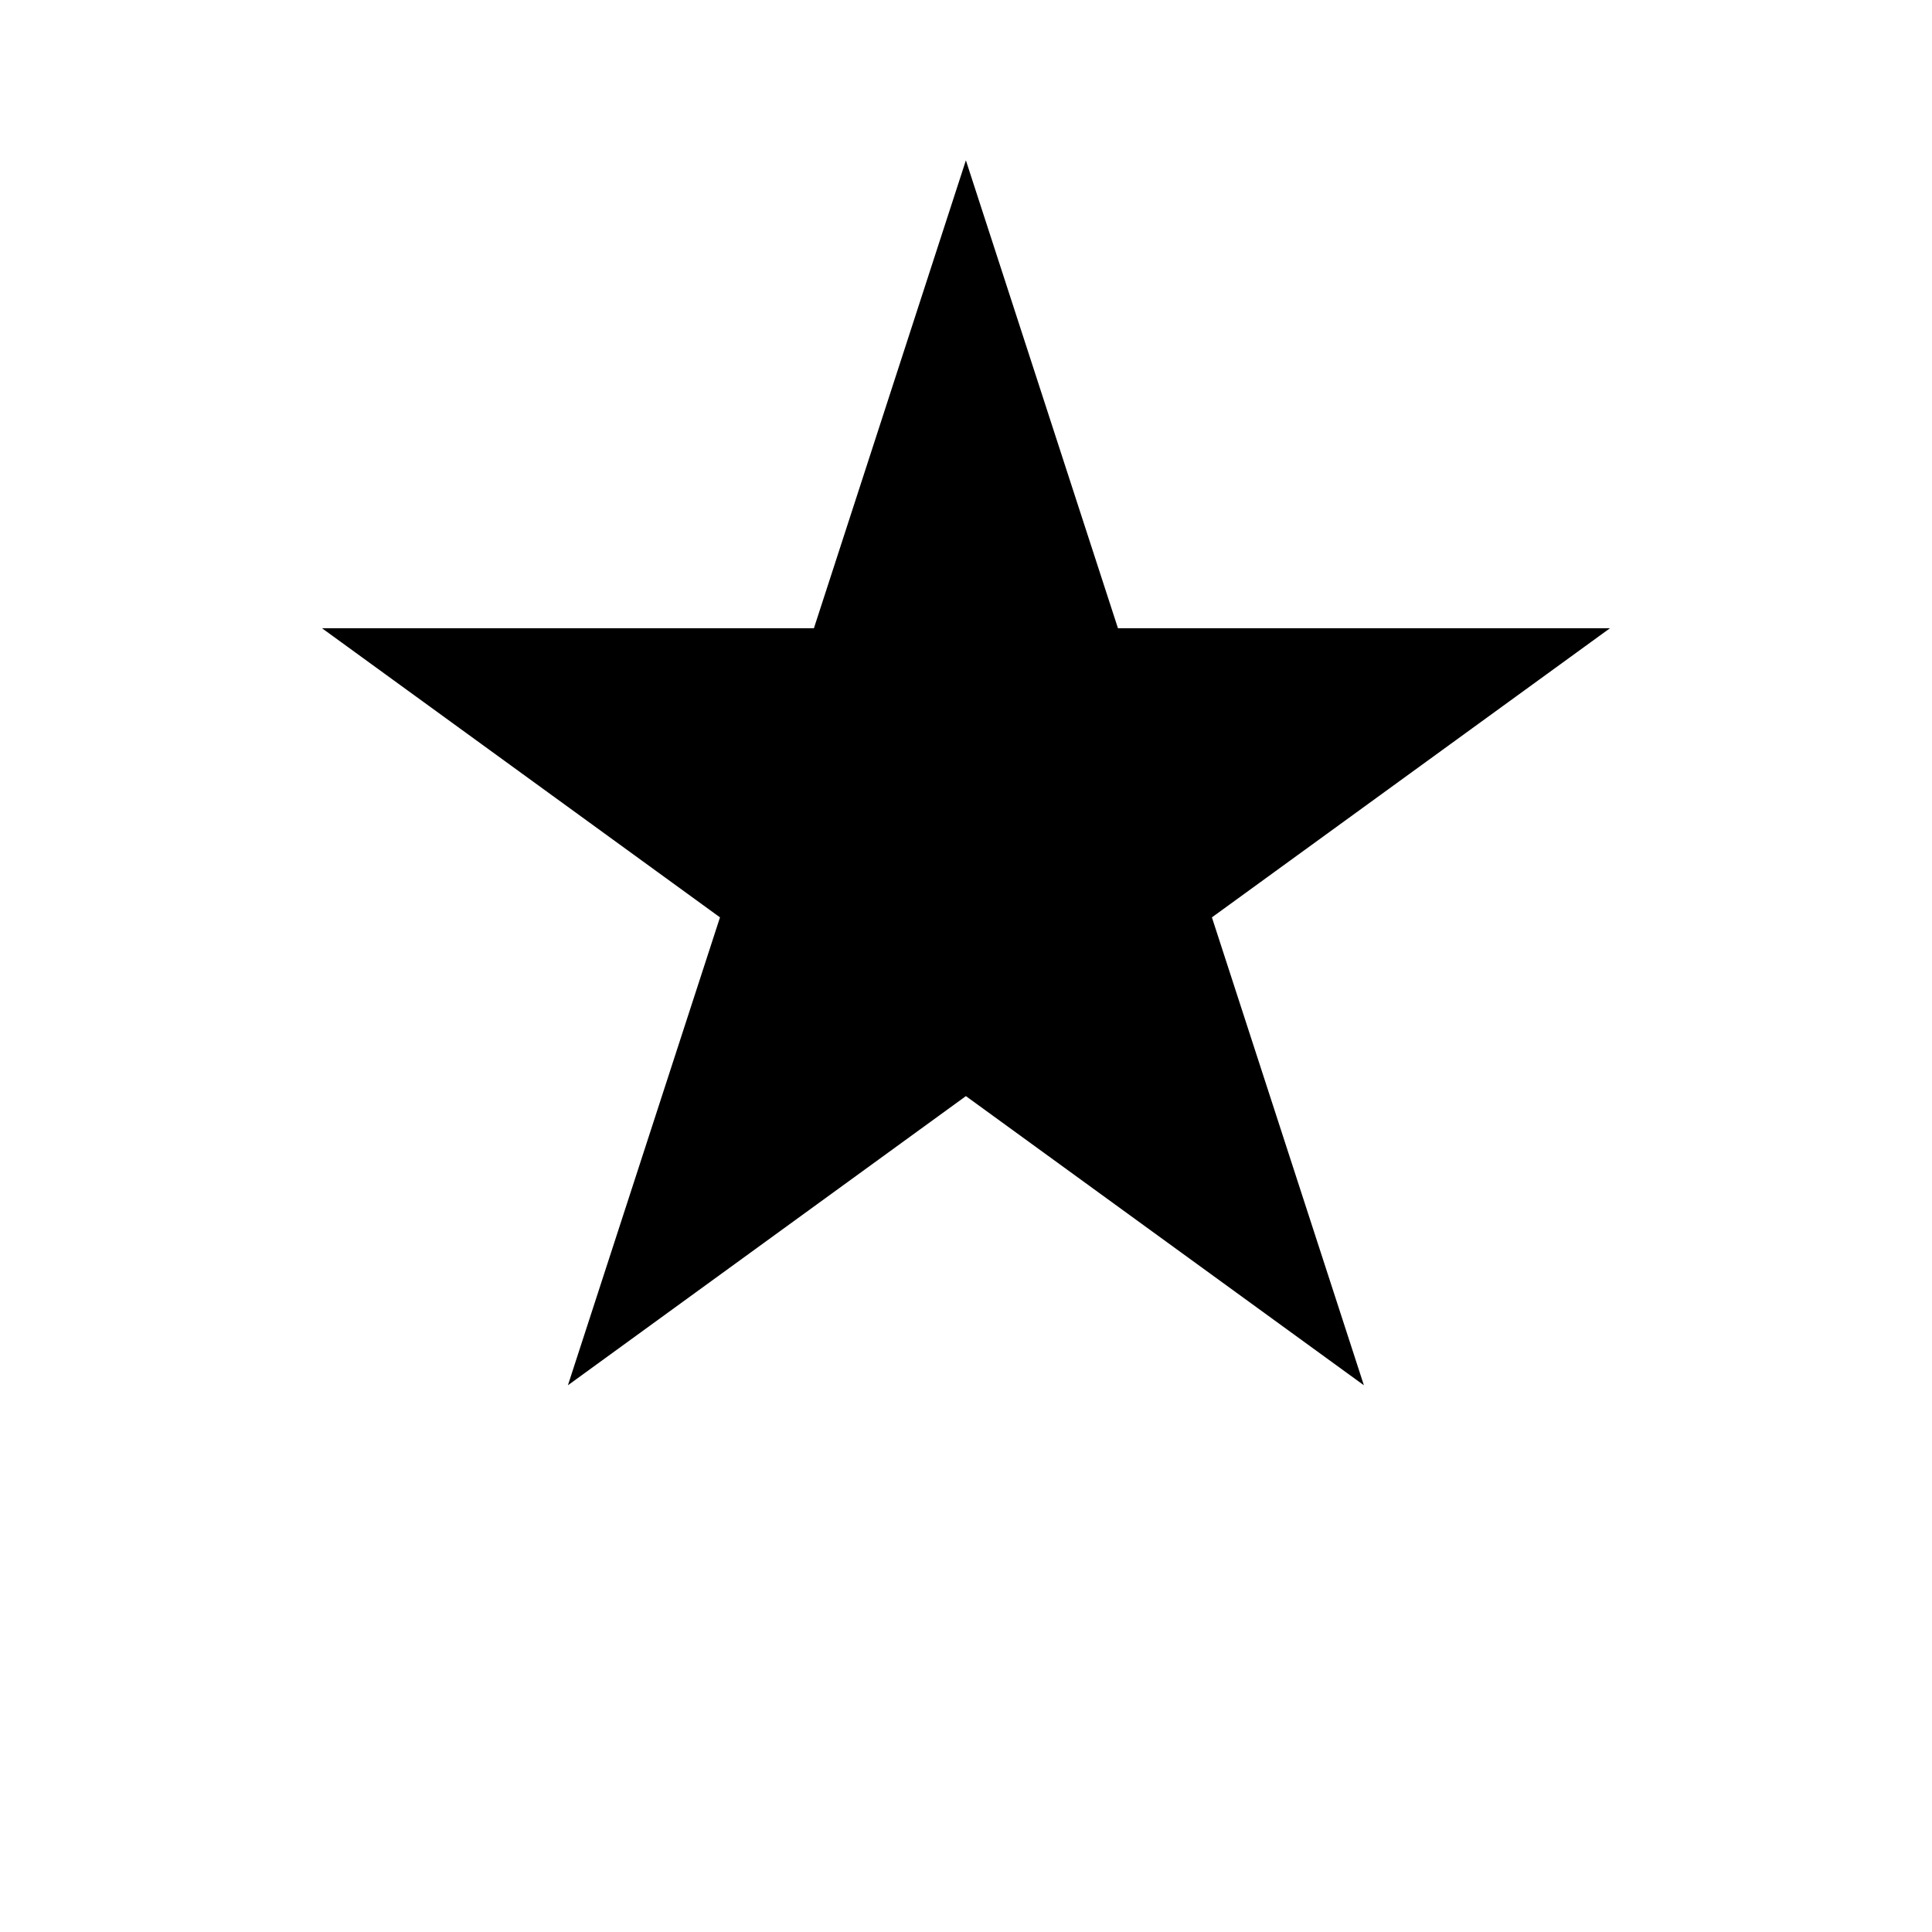 <?xml version="1.0" encoding="UTF-8"?>
<svg width="700pt" height="700pt" version="1.1" viewBox="0 0 700 700" xmlns="http://www.w3.org/2000/svg" xmlns:xlink="http://www.w3.org/1999/xlink">
  <path d="m349.96 58.09 55.098 169.53h178.27l-144.23 104.76 55.066 169.53-144.2-104.77-144.2 104.77 55.102-169.53-144.2-104.76h178.23z"/>
</svg>
